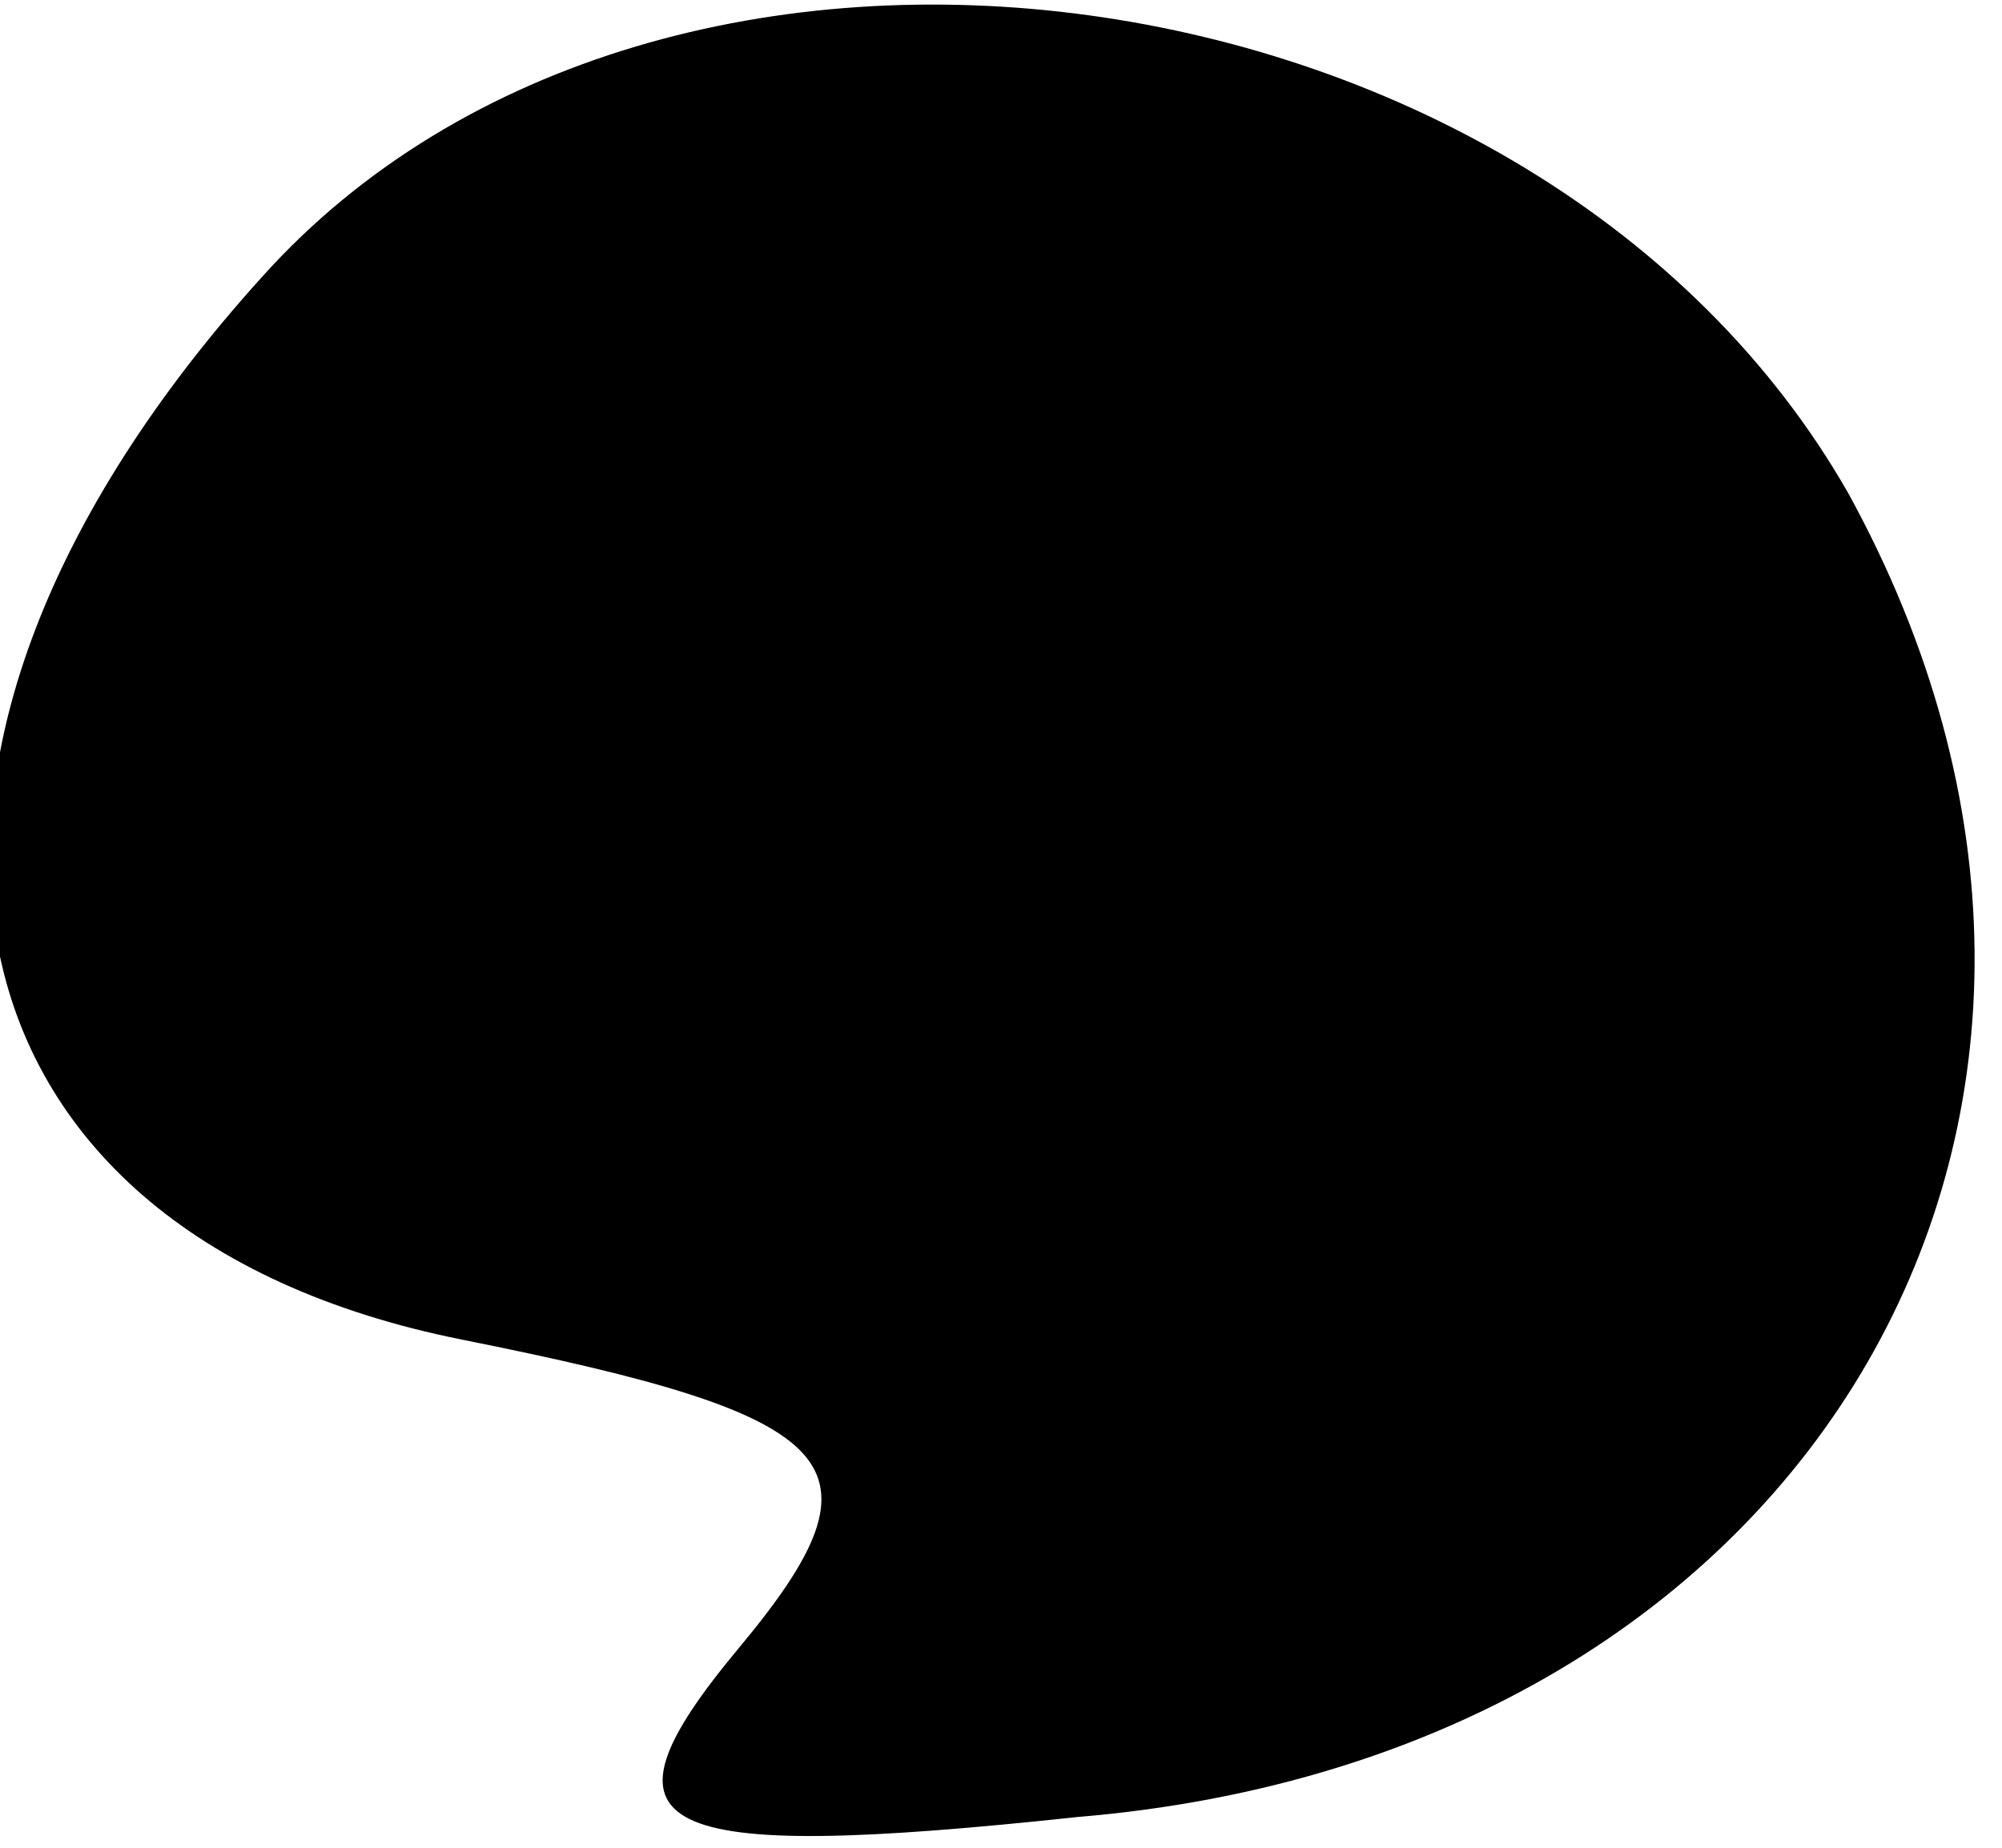 <?xml version="1.0" standalone="no"?>
<!DOCTYPE svg PUBLIC "-//W3C//DTD SVG 20010904//EN"
 "http://www.w3.org/TR/2001/REC-SVG-20010904/DTD/svg10.dtd">
<svg version="1.0" xmlns="http://www.w3.org/2000/svg"
 width="13pt" height="12pt" viewBox="0 0 13 12"
 preserveAspectRatio="xMidYMid meet">
<g transform="translate(0,12) scale(0.1,-0.1)"
fill="#000000" stroke="none">
<path fill="#000000" stroke="none" d="M17 102 c-28 -31 -22 -62 13 -69 25 -5
28 -8 18 -20 -10 -12 -6 -14 22 -11 48 4 72 46 50 86 -20 35 -77 43 -103 14z"/>
</g>
</svg>
